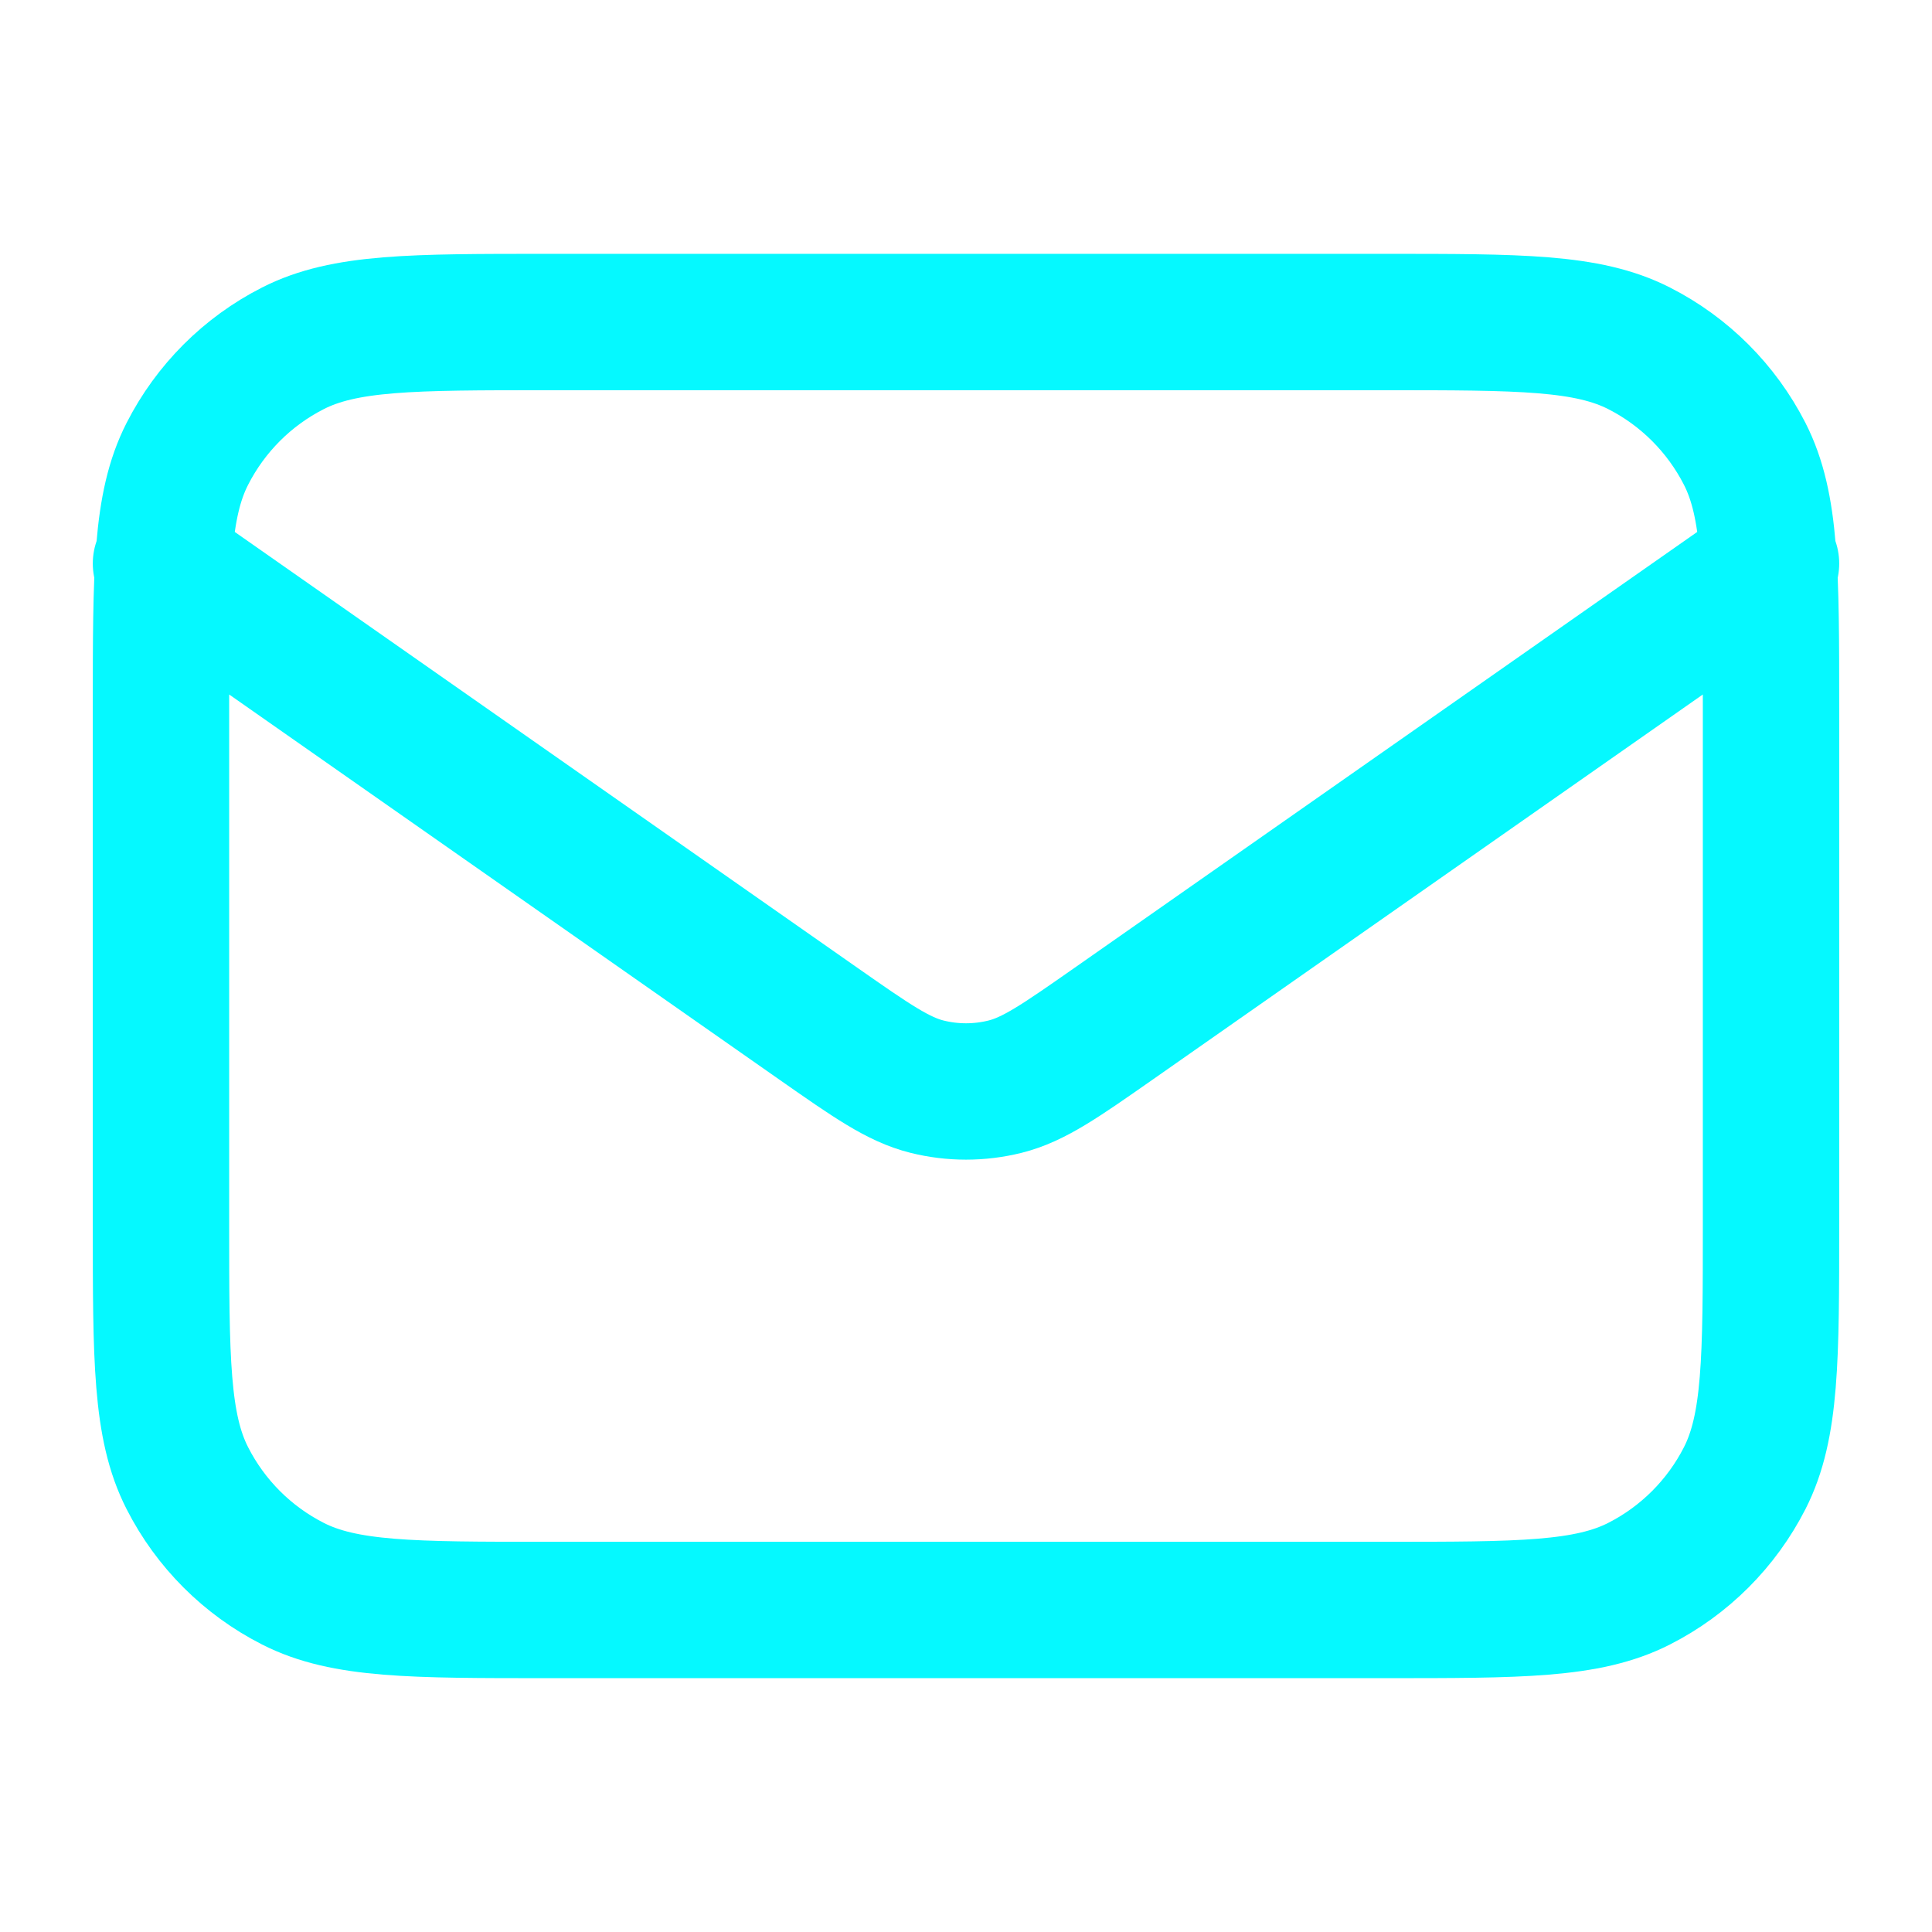 <svg width="34" height="34" viewBox="0 0 34 34" fill="none" xmlns="http://www.w3.org/2000/svg">
<path d="M2.833 9.917L14.4 18.014C15.337 18.669 15.806 18.997 16.315 19.124C16.765 19.236 17.235 19.236 17.686 19.124C18.195 18.997 18.663 18.669 19.6 18.014L31.167 9.917M9.633 28.333H24.367C26.747 28.333 27.937 28.333 28.846 27.87C29.646 27.463 30.296 26.813 30.704 26.013C31.167 25.104 31.167 23.914 31.167 21.533V12.467C31.167 10.086 31.167 8.896 30.704 7.987C30.296 7.188 29.646 6.537 28.846 6.13C27.937 5.667 26.747 5.667 24.367 5.667H9.633C7.253 5.667 6.063 5.667 5.154 6.13C4.354 6.537 3.704 7.188 3.297 7.987C2.833 8.896 2.833 10.086 2.833 12.467V21.533C2.833 23.914 2.833 25.104 3.297 26.013C3.704 26.813 4.354 27.463 5.154 27.87C6.063 28.333 7.253 28.333 9.633 28.333Z" stroke="#05F9FF" stroke-width="2.4" stroke-linecap="round" stroke-linejoin="round"/>
</svg>
